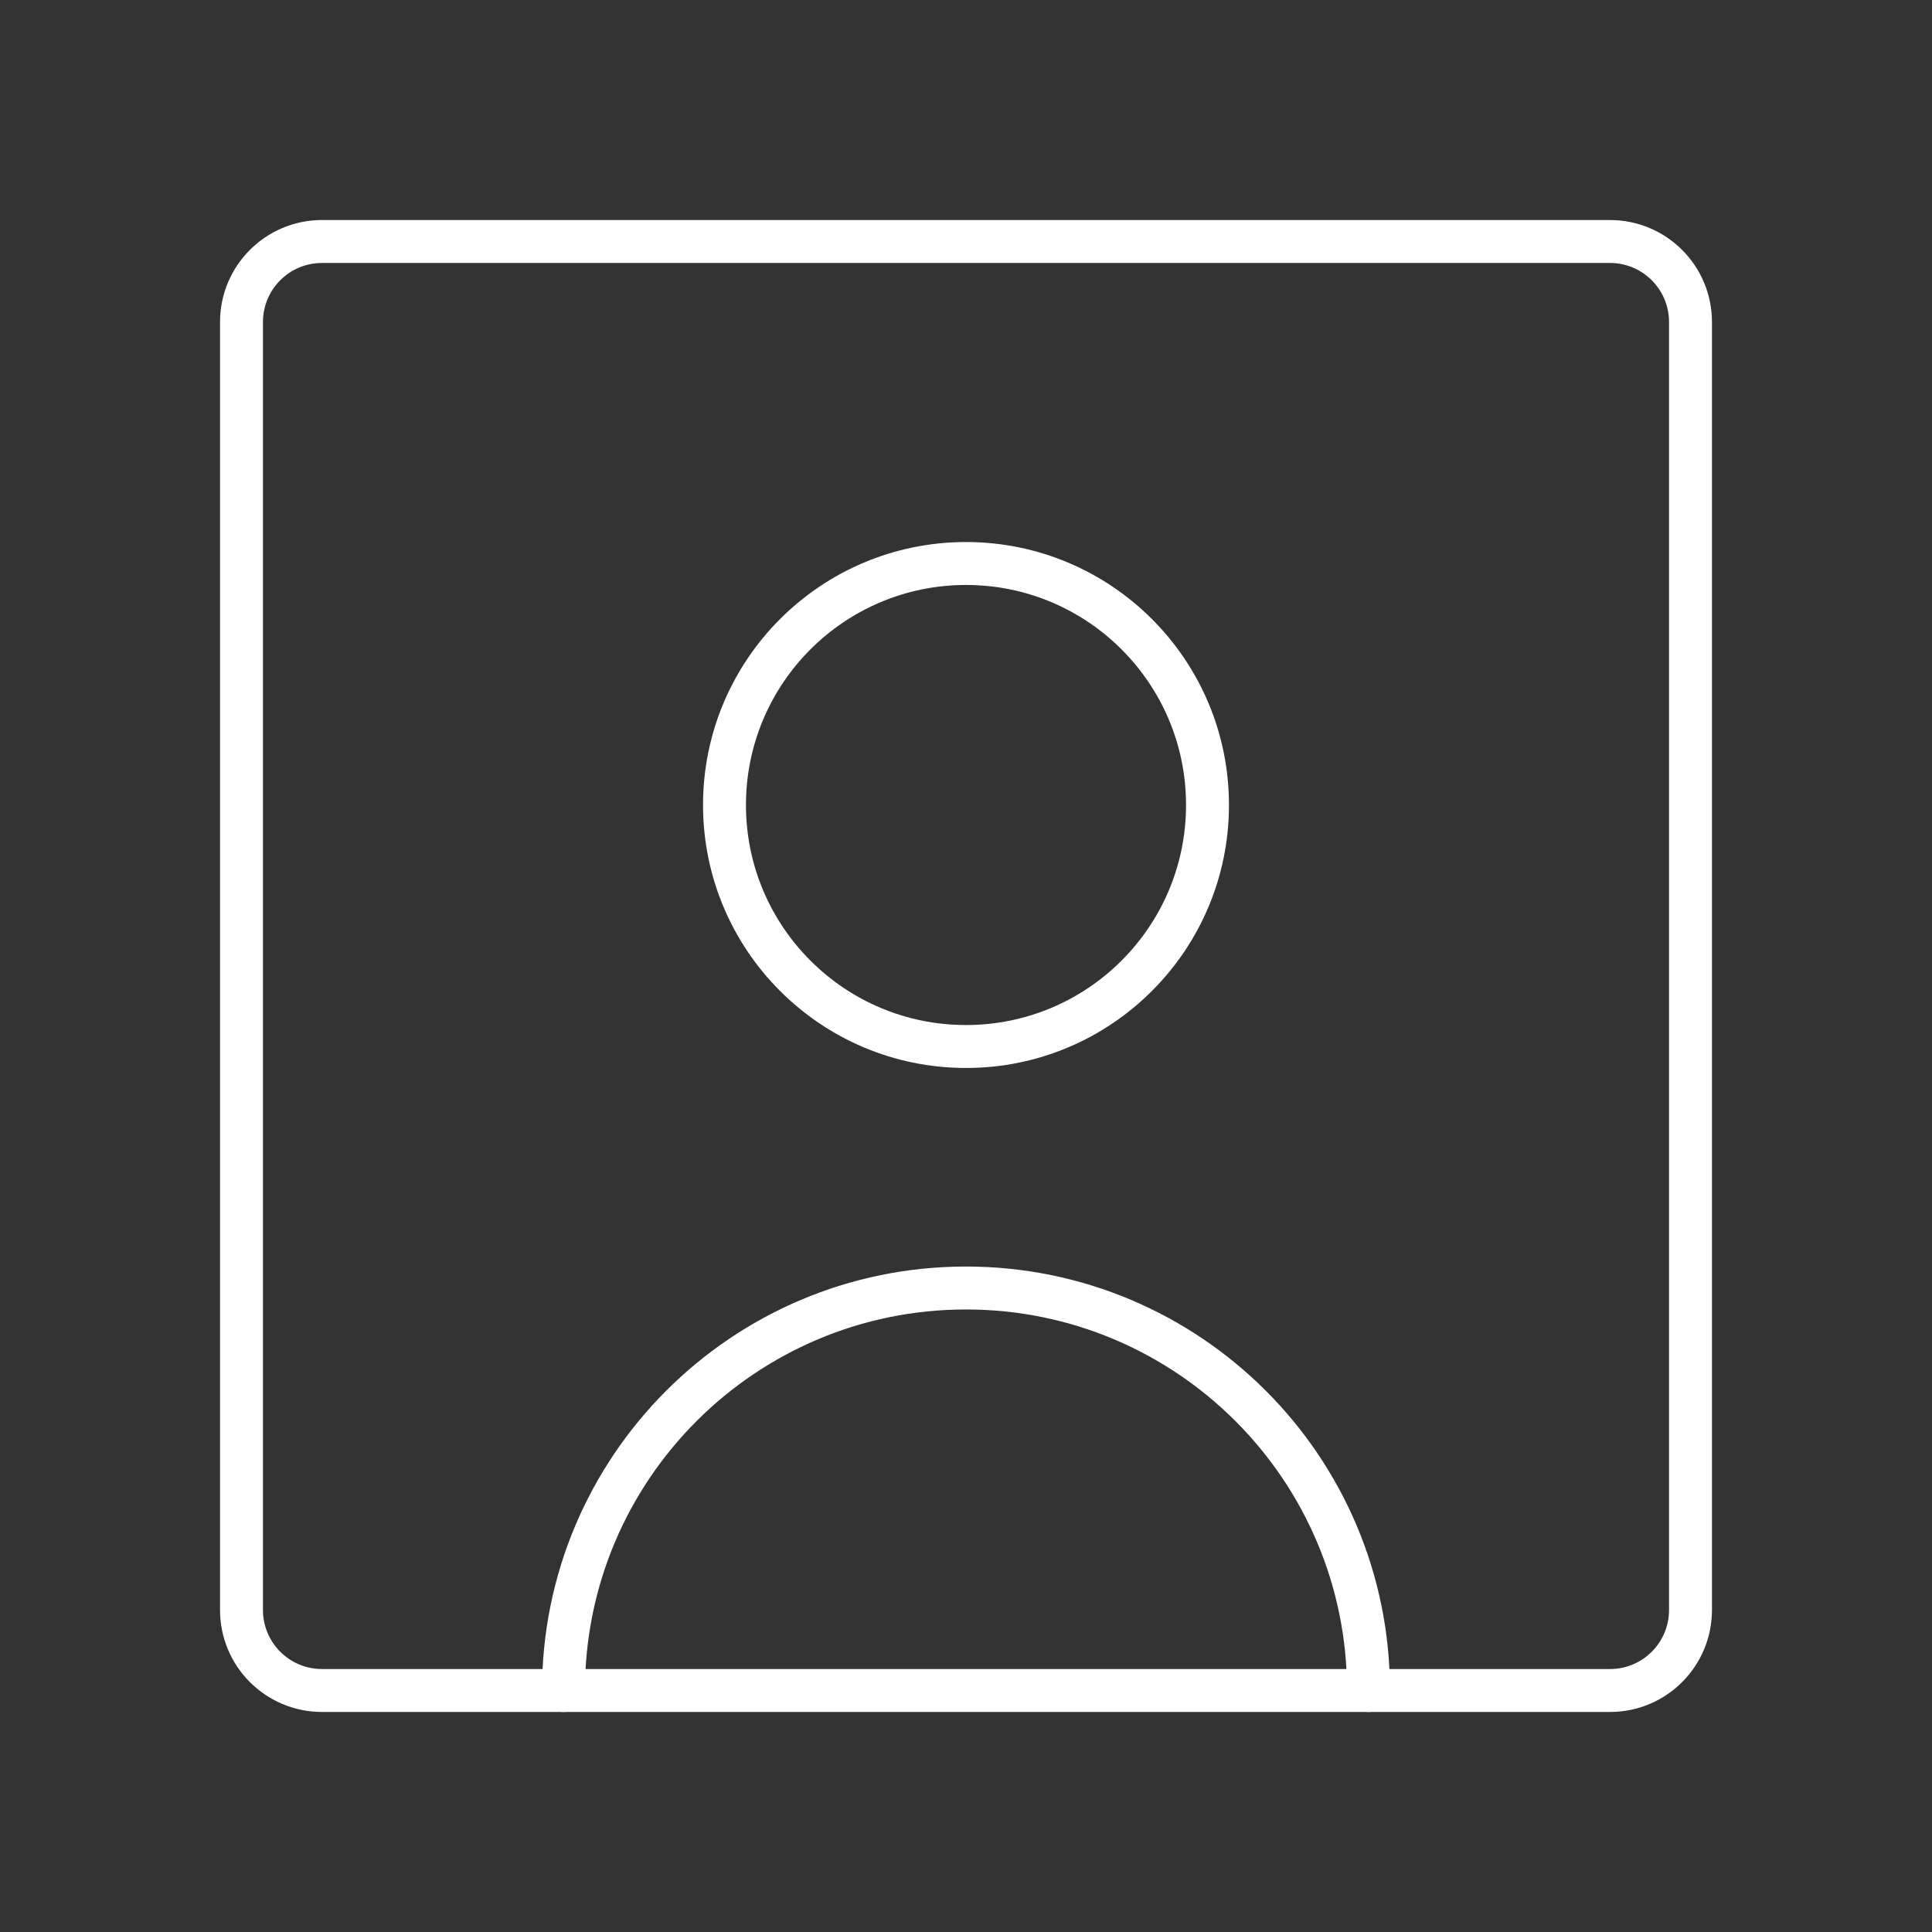 <svg width="90" height="90" viewBox="0 0 90 90" fill="none" xmlns="http://www.w3.org/2000/svg">
<rect x="0" y="0" width="90" height="90" fill="#333333" stroke="none"/>
<path d="M45 48.75C51.213 48.75 56.25 43.713 56.25 37.5C56.25 31.287 51.213 26.25 45 26.25C38.787 26.25 33.75 31.287 33.75 37.5C33.75 43.713 38.787 48.75 45 48.75Z" stroke="white" stroke-width="2" stroke-linecap="round" stroke-linejoin="round"/>
<path d="M75 11.25H15C12.929 11.25 11.25 12.929 11.25 15V75C11.25 77.071 12.929 78.75 15 78.75H75C77.071 78.75 78.75 77.071 78.75 75V15C78.75 12.929 77.071 11.25 75 11.25Z" stroke="white" stroke-width="2" stroke-linecap="round" stroke-linejoin="round"/>
<path d="M26.25 78.75C26.25 68.395 34.645 60 45 60C55.355 60 63.75 68.395 63.75 78.75" stroke="white" stroke-width="2" stroke-linecap="round" stroke-linejoin="round"/>
</svg>
